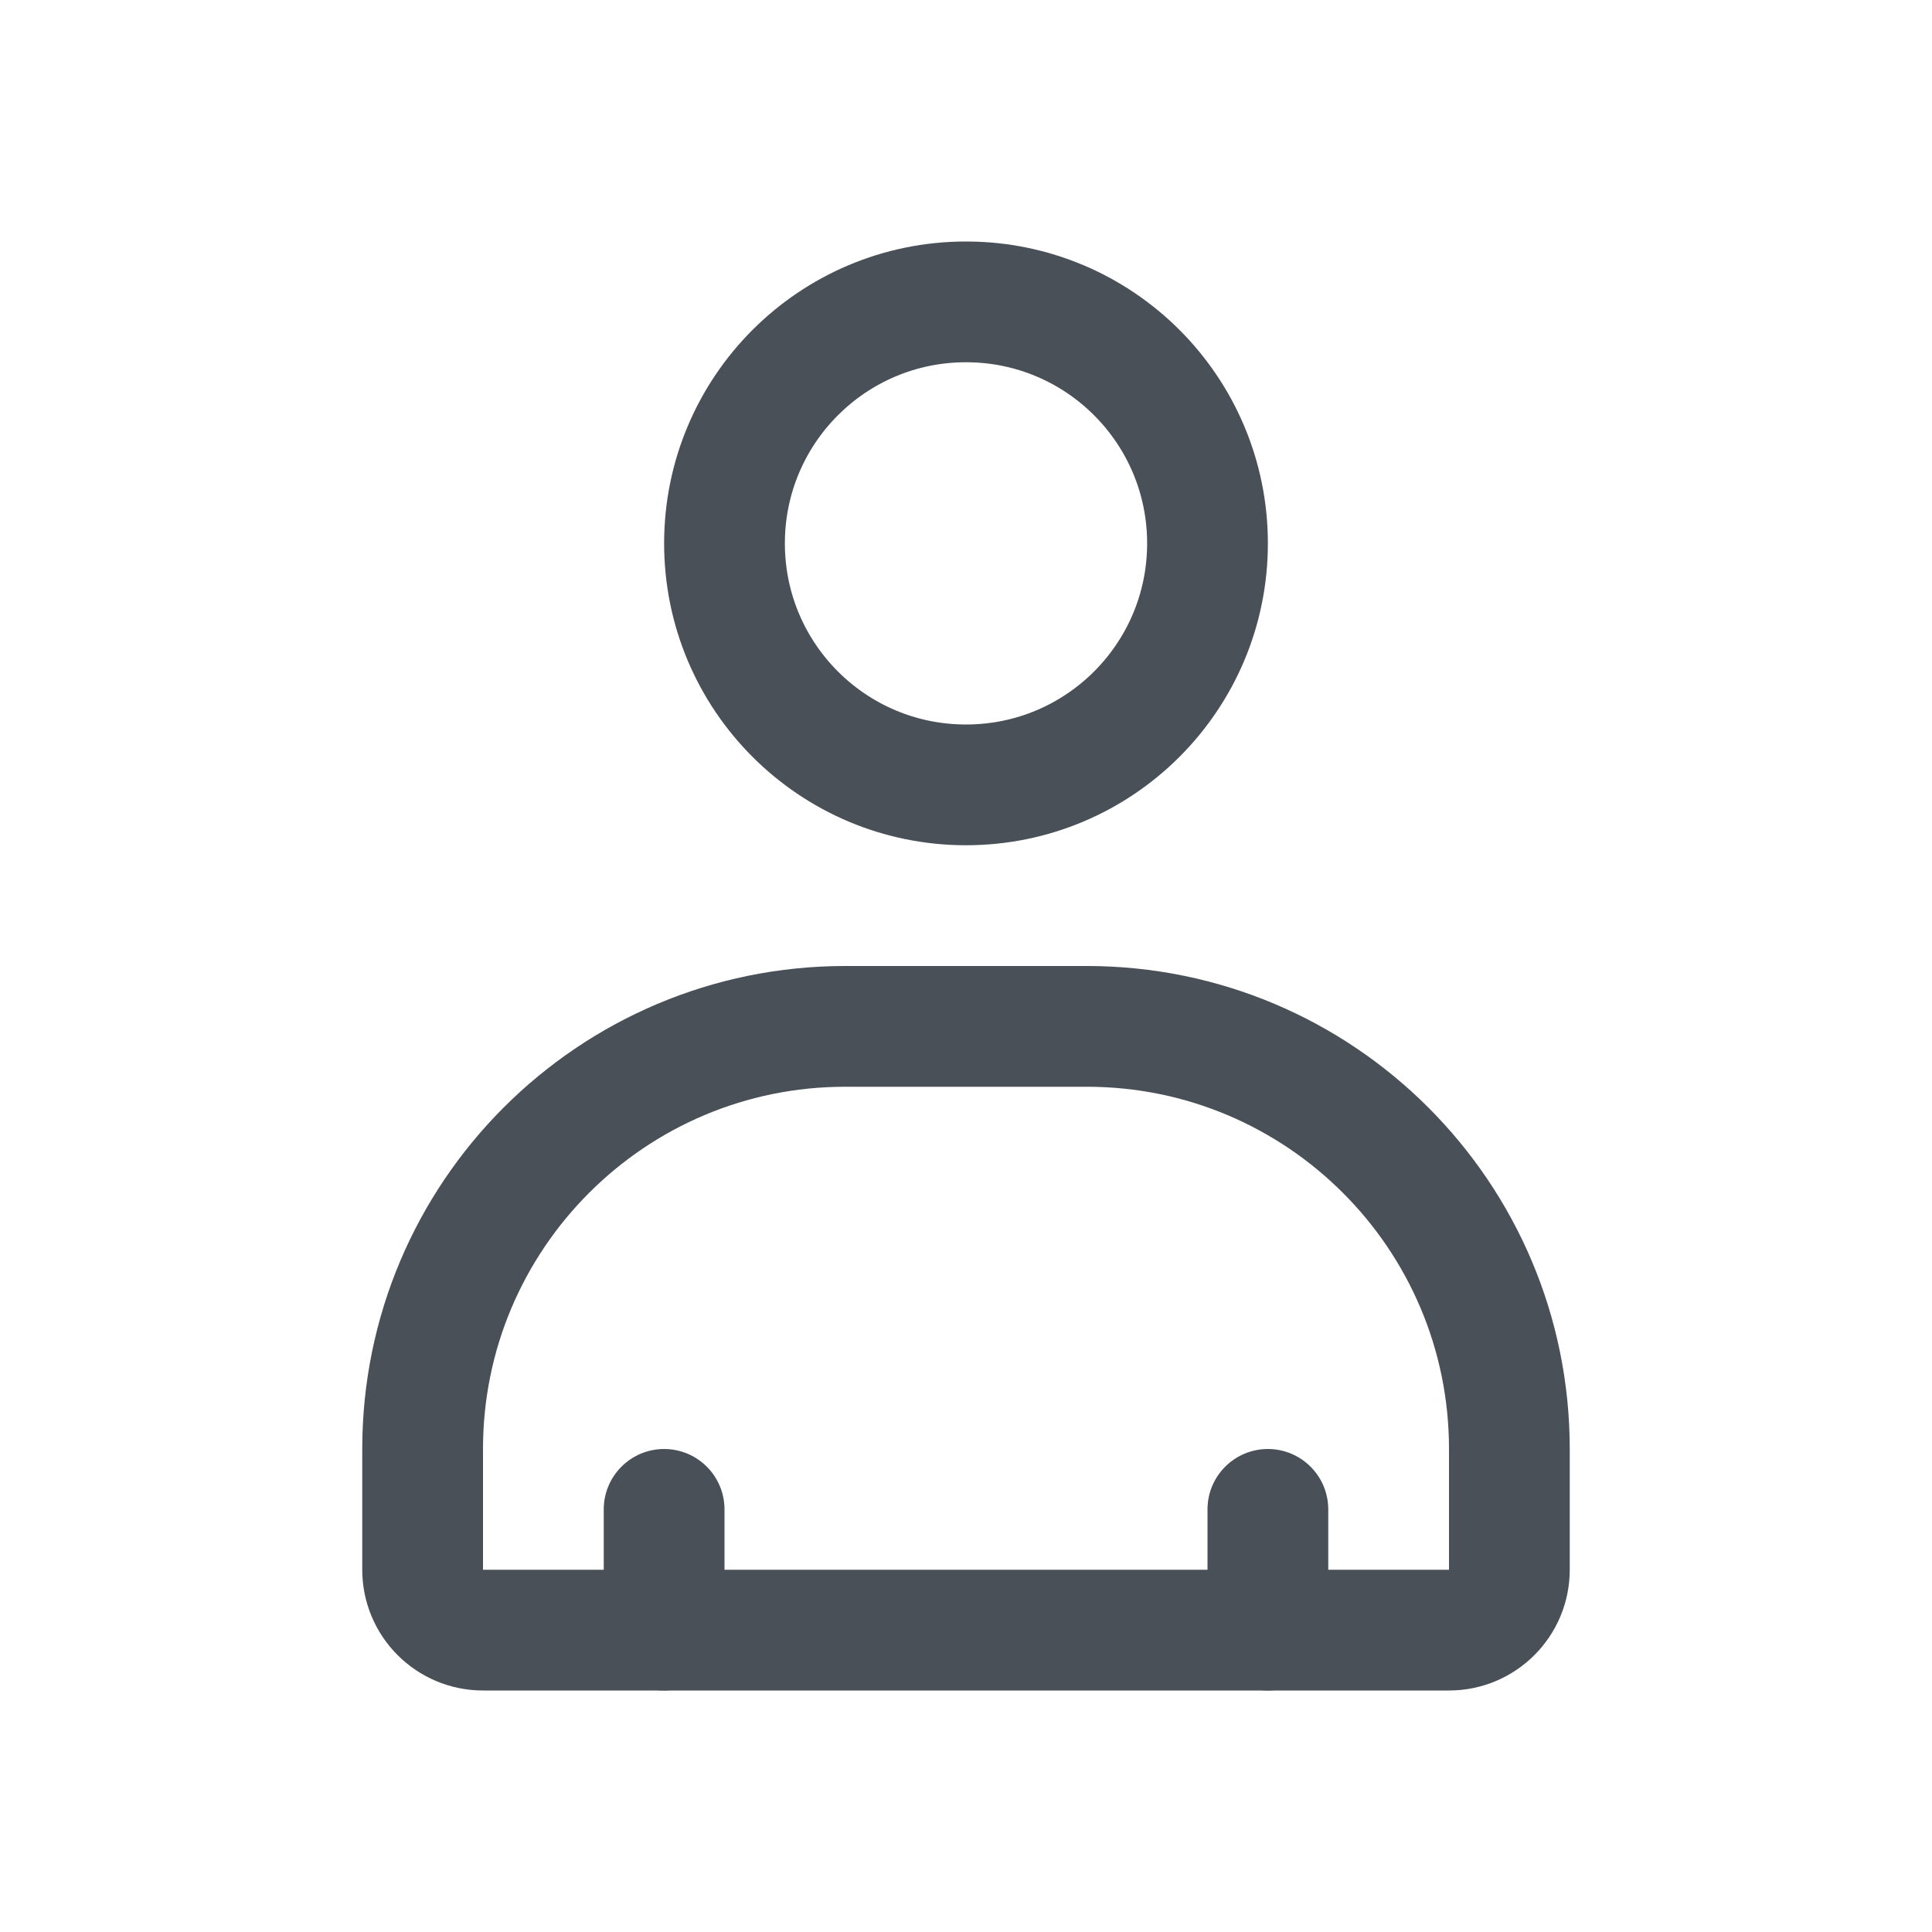 <svg width="16" height="16" viewBox="0 0 16 16" fill="none" xmlns="http://www.w3.org/2000/svg">
<path d="M3.5 12C3.5 10.067 5.067 8.5 7 8.5H9C10.933 8.5 12.5 10.067 12.5 12V13C12.5 13.276 12.276 13.5 12 13.5H4C3.724 13.5 3.5 13.276 3.5 13V12Z" stroke="#495057"/>
<path d="M5 12.5C5 12.224 5.224 12 5.5 12C5.776 12 6 12.224 6 12.5V13.5C6 13.776 5.776 14 5.5 14C5.224 14 5 13.776 5 13.5V12.5Z" fill="#495057"/>
<path d="M10 12.5C10 12.224 10.224 12 10.5 12C10.776 12 11 12.224 11 12.5V13.5C11 13.776 10.776 14 10.5 14C10.224 14 10 13.776 10 13.5V12.5Z" fill="#495057"/>
<path d="M10 4.5C10 5.605 9.105 6.5 8 6.5C6.895 6.5 6 5.605 6 4.5C6 3.395 6.895 2.5 8 2.5C9.105 2.5 10 3.395 10 4.5Z" stroke="#495057"/>
</svg>

